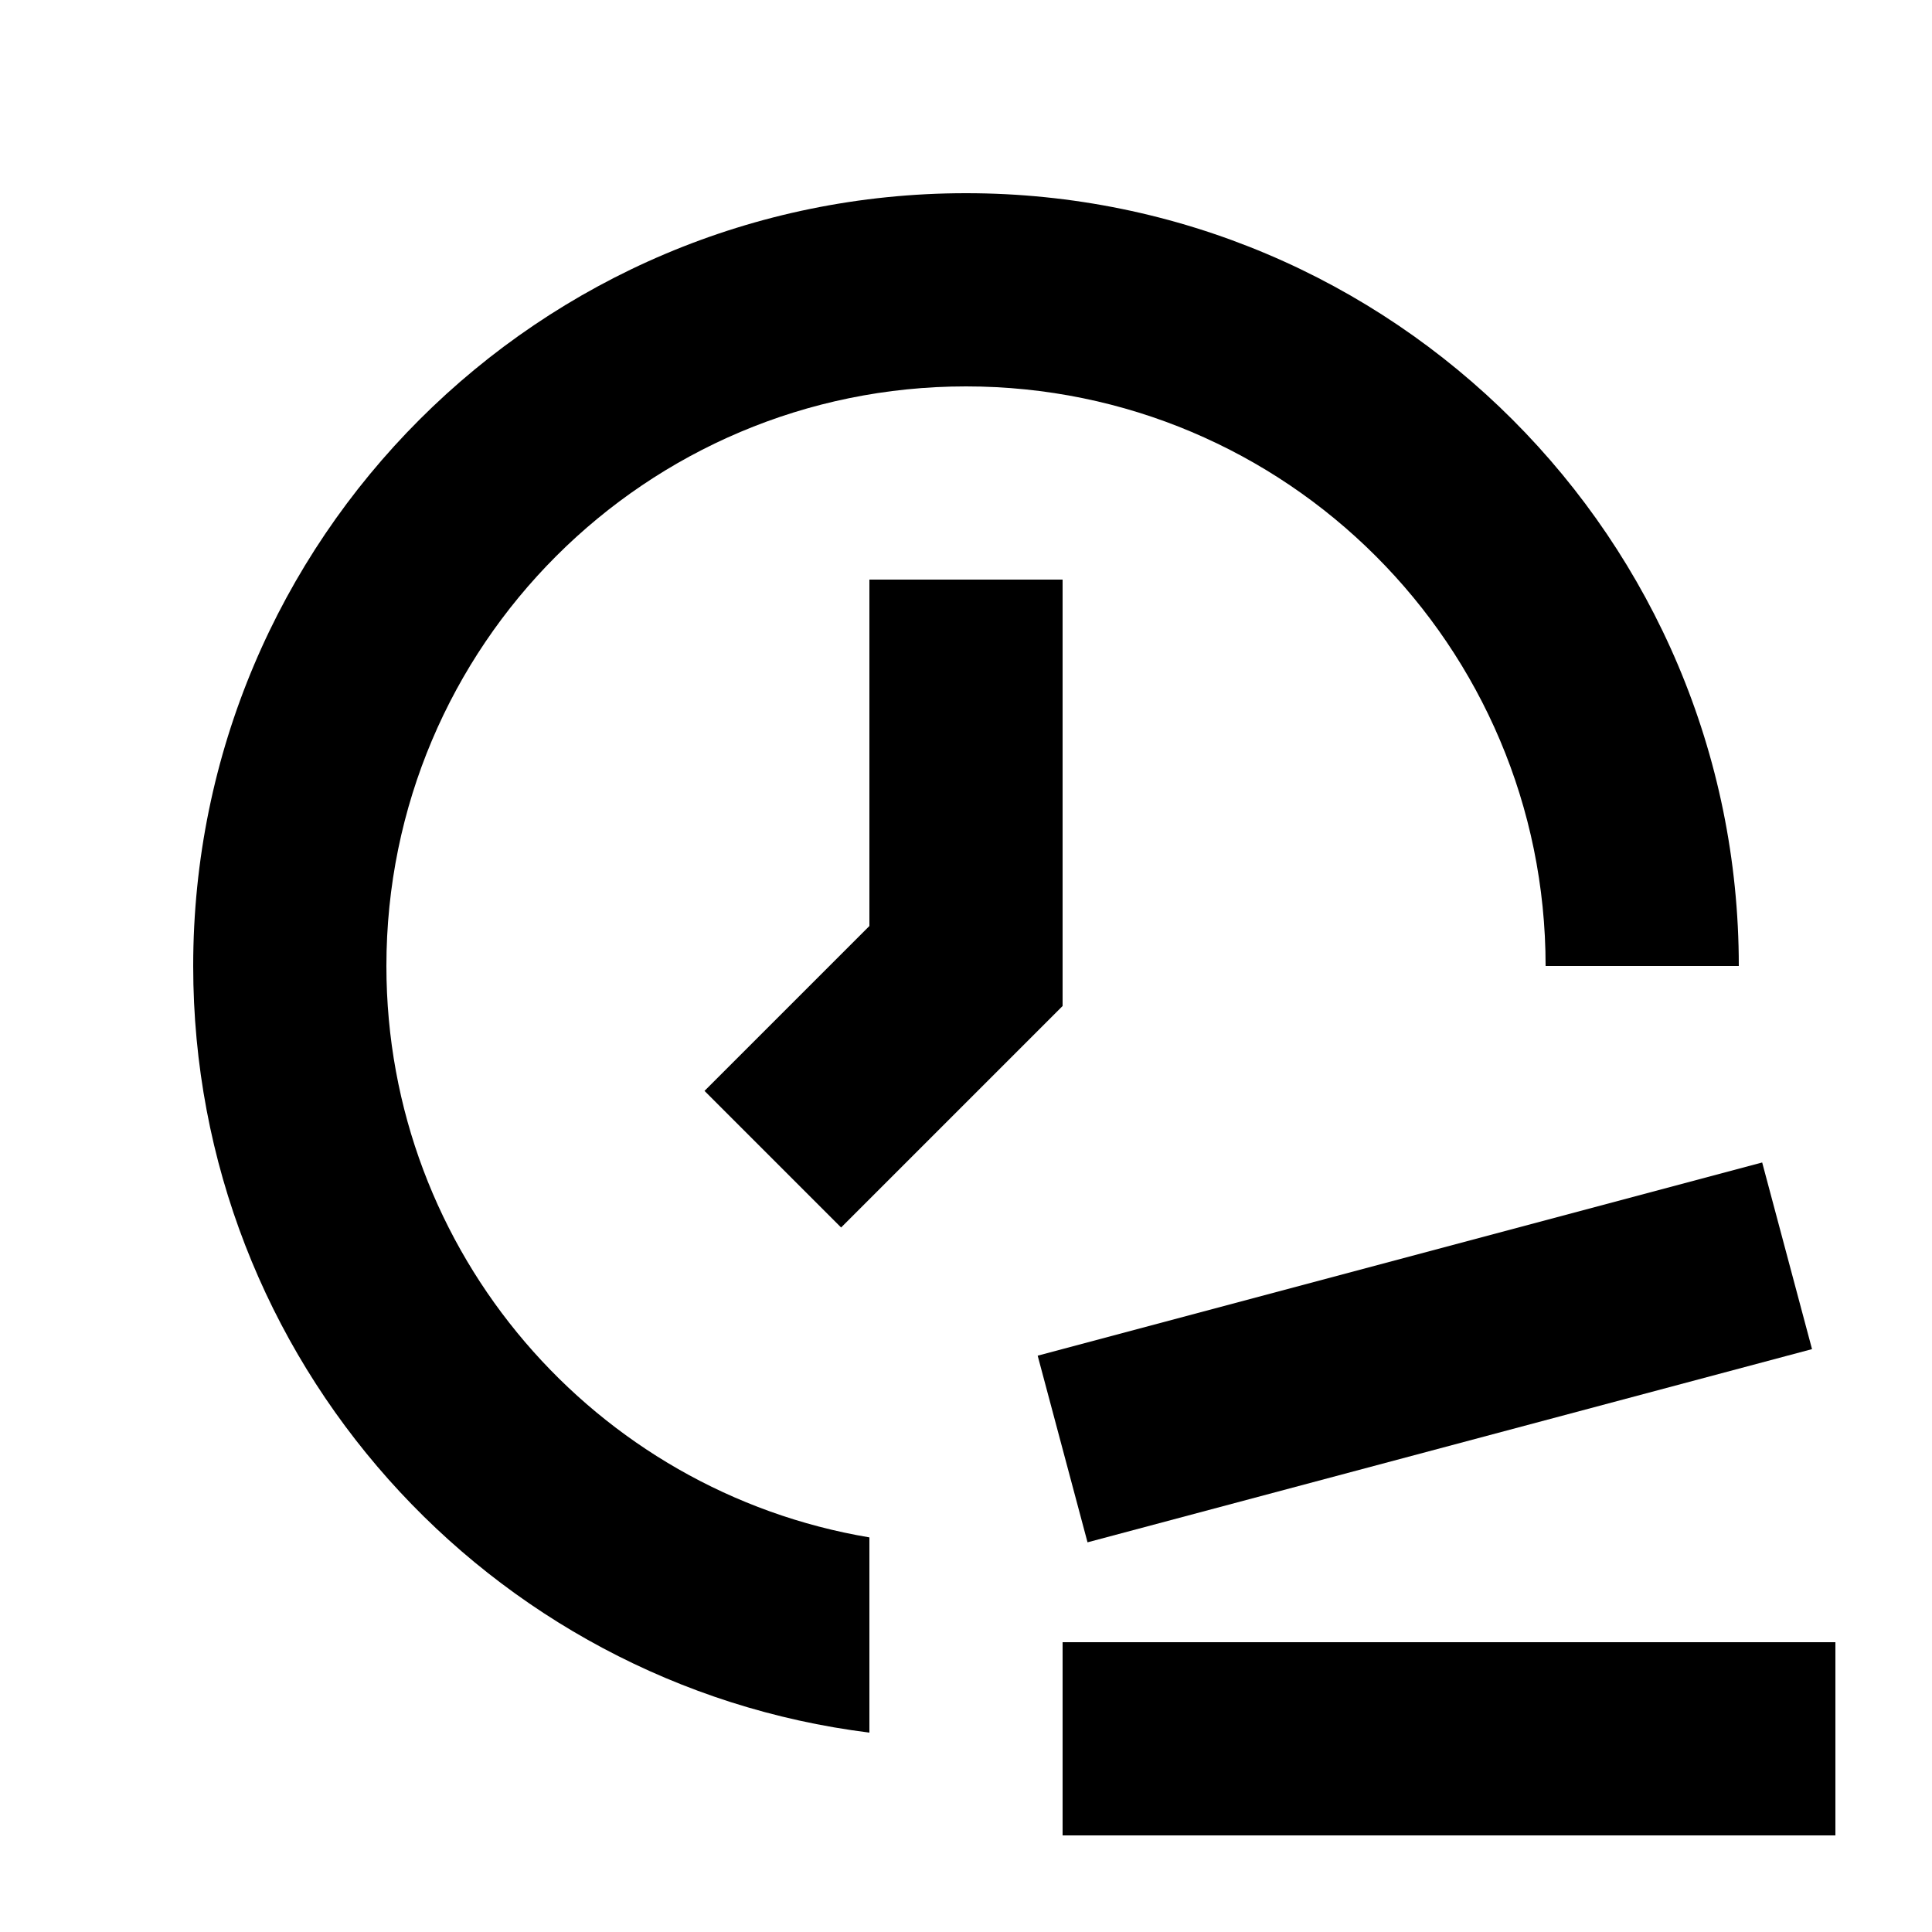 <svg xmlns="http://www.w3.org/2000/svg" width="20" height="20" viewBox="0 0 20 20" fill="none"><rect width="20" height="20" fill="none"/>
<path d="M19 19H11V17H19V19Z" fill="#000000"/>
<path d="M10 2C14.418 2 18 5.582 18 10H16C16 6.686 13.314 4 10 4C6.686 4 4 6.686 4 10C4 12.973 6.162 15.439 9 15.915V17.936C5.054 17.443 2 14.079 2 10C2 5.582 5.582 2 10 2Z" fill="#000000"/>
<path d="M18.758 13.966L11.258 15.966L10.742 14.034L18.242 12.034L18.758 13.966Z" fill="#000000"/>
<path d="M11 10.414L8.707 12.707L7.293 11.293L9 9.586V6H11V10.414Z" fill="#000000"/>
</svg>
